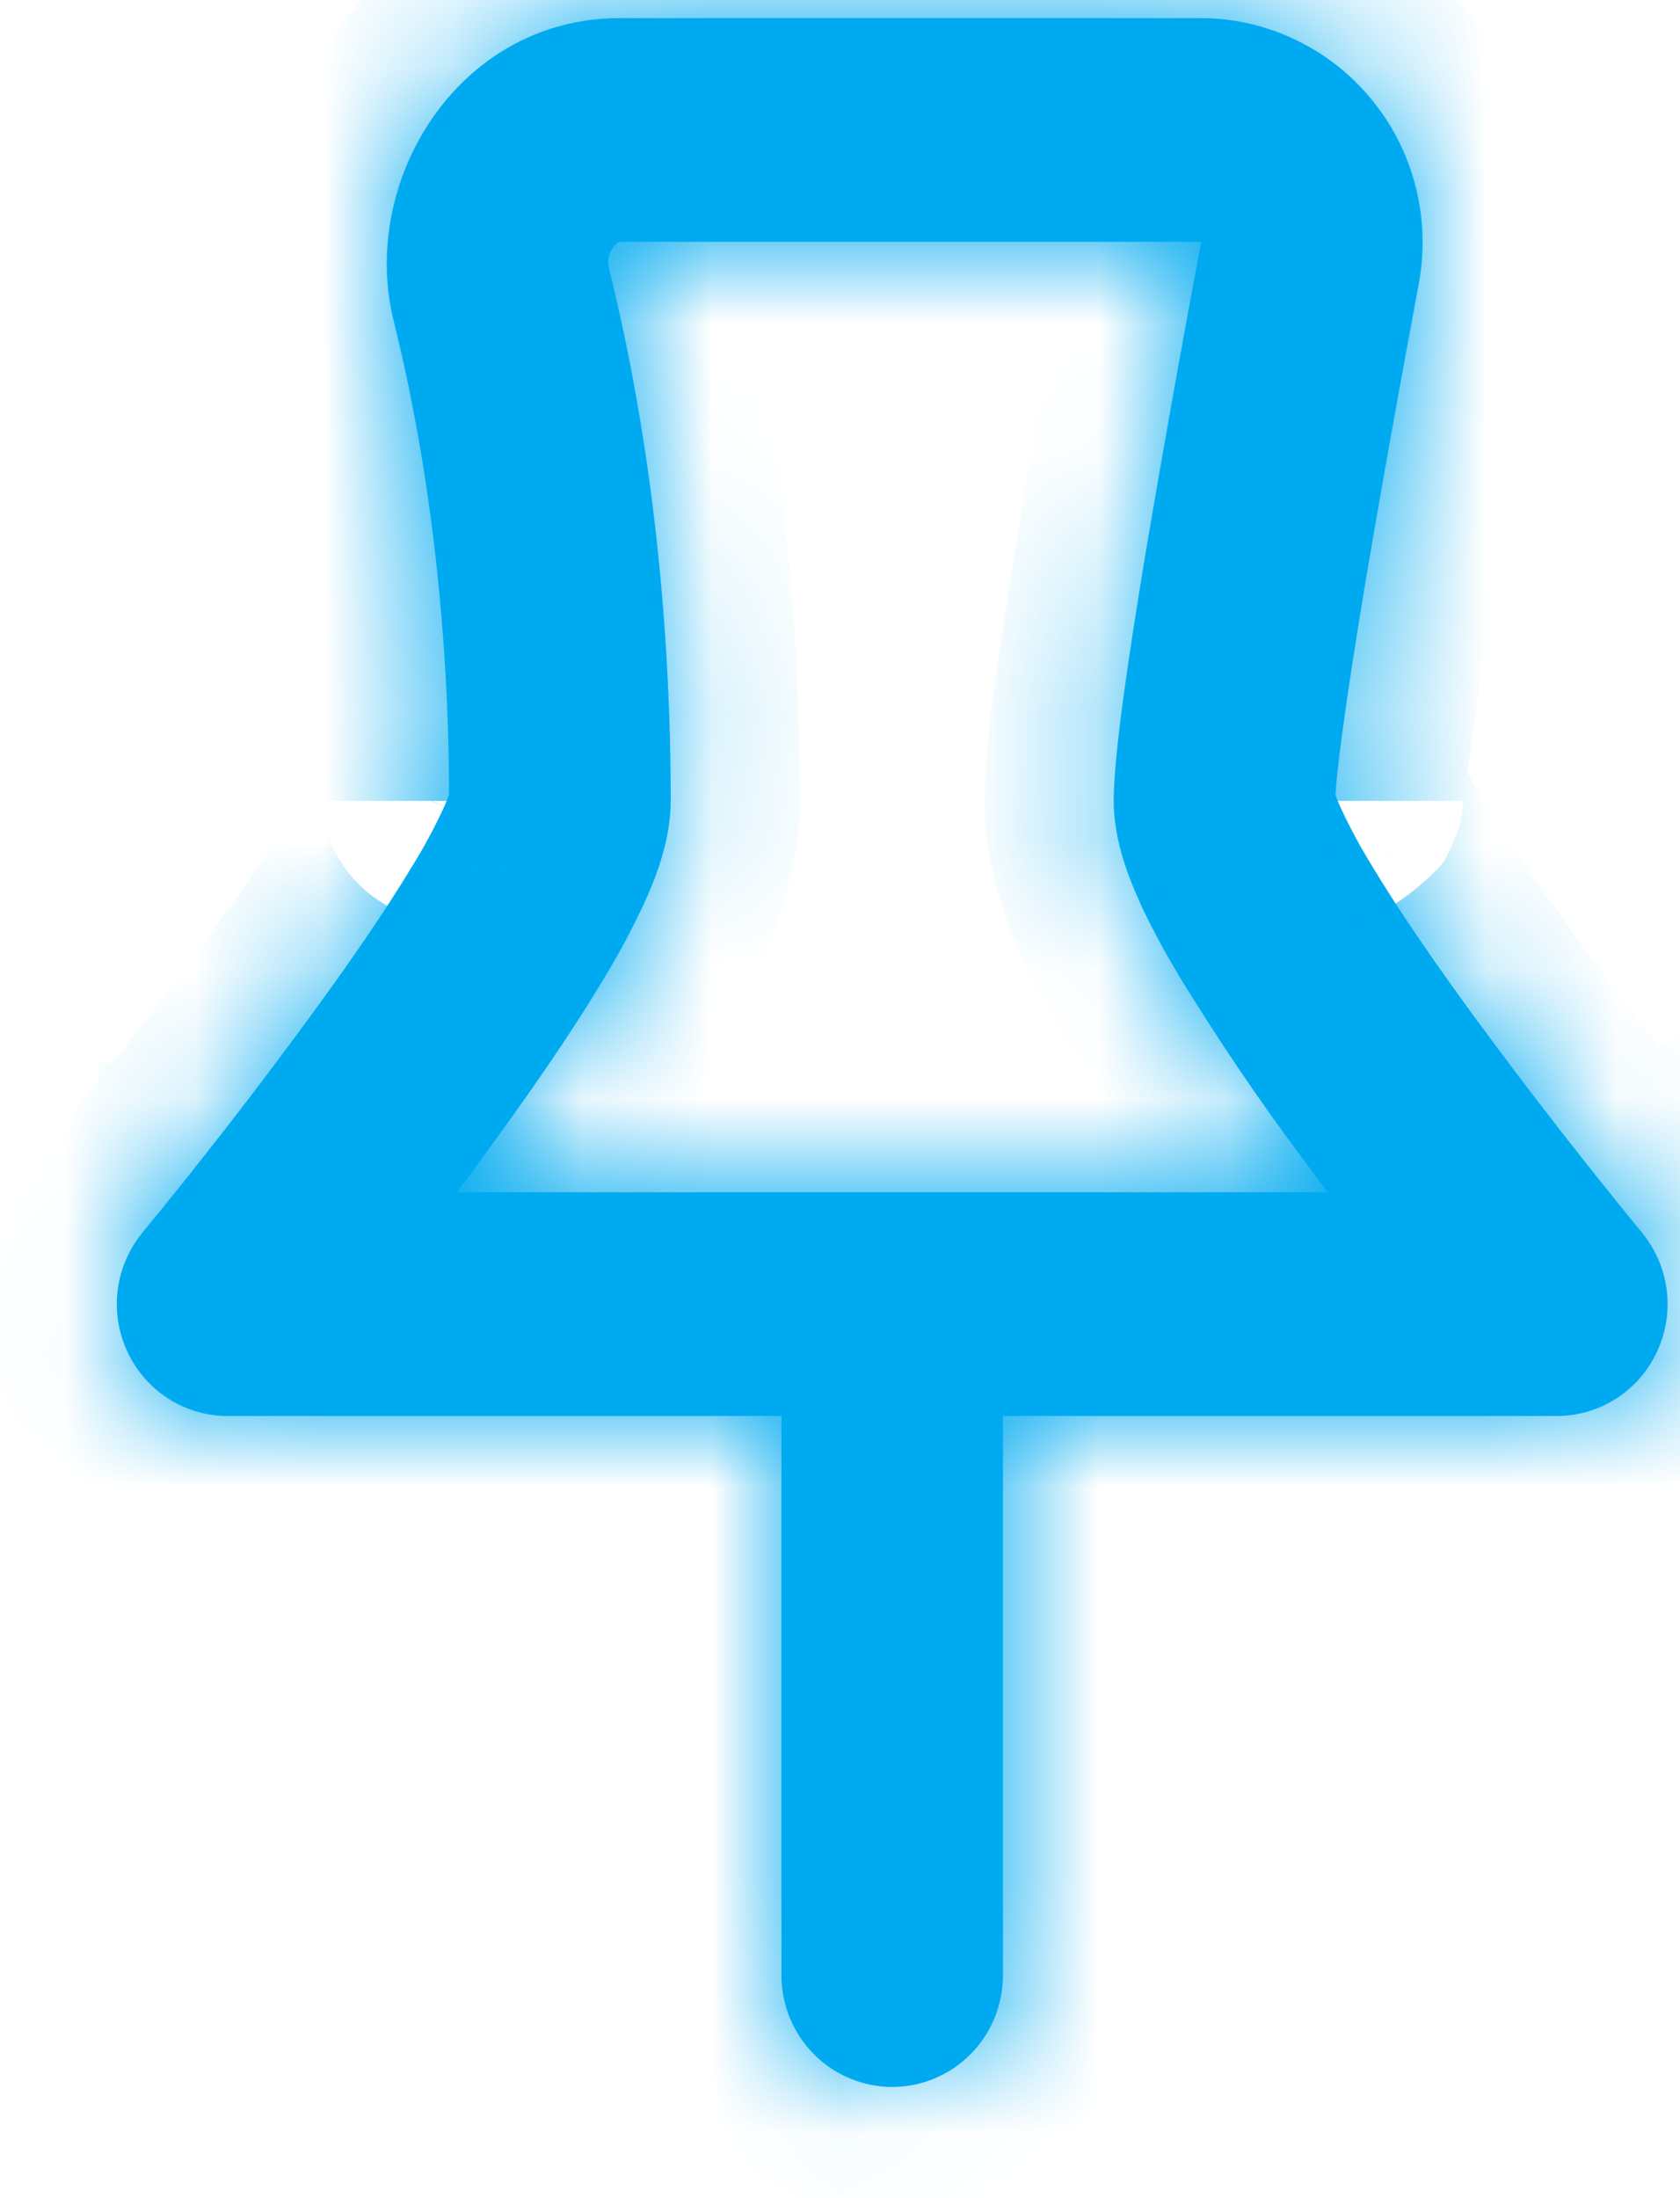 <svg width="13" height="17" viewBox="0 0 13 17" fill="none" xmlns="http://www.w3.org/2000/svg">
<mask id="path-1-inside-1_29_76" fill="white">
<path d="M1.761 10.086L1.103 9.532C0.999 9.658 0.932 9.812 0.911 9.975C0.89 10.138 0.916 10.303 0.985 10.452C1.054 10.601 1.163 10.727 1.301 10.816C1.438 10.904 1.598 10.951 1.761 10.951V10.086ZM12.047 10.086V10.951C12.21 10.951 12.37 10.904 12.507 10.816C12.645 10.727 12.754 10.601 12.823 10.452C12.892 10.303 12.918 10.138 12.897 9.975C12.876 9.812 12.809 9.658 12.705 9.532L12.047 10.086ZM6.047 15.275C6.047 15.505 6.137 15.725 6.298 15.887C6.459 16.049 6.677 16.14 6.904 16.14C7.131 16.14 7.349 16.049 7.51 15.887C7.671 15.725 7.761 15.505 7.761 15.275H6.047ZM3.047 2.484C3.254 3.316 3.475 4.582 3.475 6.194H5.19C5.19 4.421 4.946 3.013 4.709 2.06L3.047 2.484ZM3.475 6.194C3.475 6.102 3.5 6.097 3.438 6.237C3.367 6.392 3.287 6.542 3.197 6.687C2.976 7.055 2.674 7.491 2.357 7.92C1.962 8.457 1.552 8.984 1.13 9.499L1.109 9.524L1.104 9.53L1.103 9.532C1.542 9.901 1.98 10.271 2.418 10.64L2.421 10.638L2.427 10.631L2.45 10.603C2.579 10.447 2.706 10.289 2.831 10.13C3.077 9.821 3.406 9.4 3.735 8.951C4.062 8.505 4.403 8.018 4.664 7.583C4.791 7.375 4.906 7.16 5.006 6.938C5.085 6.758 5.19 6.484 5.19 6.194H3.475ZM12.047 10.086L12.705 9.532L12.704 9.53L12.699 9.524L12.678 9.499C12.256 8.983 11.846 8.457 11.45 7.92C11.134 7.491 10.832 7.056 10.611 6.687C10.522 6.542 10.441 6.392 10.37 6.237C10.307 6.097 10.333 6.102 10.333 6.194H8.618C8.618 6.484 8.723 6.758 8.802 6.938C8.893 7.146 9.014 7.366 9.145 7.583C9.434 8.053 9.743 8.51 10.073 8.951C10.487 9.513 10.916 10.064 11.359 10.603L11.381 10.631L11.387 10.638L11.389 10.64L12.047 10.086ZM4.795 1.87H9.29V0.14H4.796L4.795 1.87ZM10.333 6.194C10.333 6.013 10.418 5.397 10.556 4.562C10.689 3.768 10.852 2.871 10.978 2.198L9.294 1.877C9.143 2.675 9.001 3.474 8.865 4.275C8.738 5.045 8.618 5.832 8.618 6.194H10.333ZM1.761 10.951H6.904V9.221H1.761V10.951ZM6.904 10.951H12.047V9.221H6.904V10.951ZM6.047 10.086V15.275H7.761V10.086H6.047ZM9.29 1.87H9.292L9.295 1.874L9.294 1.877L10.978 2.198C11.025 1.947 11.017 1.689 10.954 1.442C10.891 1.195 10.775 0.965 10.613 0.769C10.452 0.572 10.25 0.414 10.021 0.306C9.793 0.197 9.543 0.14 9.29 0.14V1.87ZM4.709 2.06C4.704 2.035 4.705 2.009 4.711 1.984C4.717 1.959 4.728 1.935 4.743 1.915C4.754 1.898 4.769 1.884 4.786 1.873C4.793 1.87 4.795 1.87 4.795 1.87L4.796 0.14C3.543 0.14 2.777 1.404 3.047 2.484L4.709 2.06Z"/>
</mask>
<path d="M1.761 10.086L1.103 9.532C0.999 9.658 0.932 9.812 0.911 9.975C0.89 10.138 0.916 10.303 0.985 10.452C1.054 10.601 1.163 10.727 1.301 10.816C1.438 10.904 1.598 10.951 1.761 10.951V10.086ZM12.047 10.086V10.951C12.21 10.951 12.37 10.904 12.507 10.816C12.645 10.727 12.754 10.601 12.823 10.452C12.892 10.303 12.918 10.138 12.897 9.975C12.876 9.812 12.809 9.658 12.705 9.532L12.047 10.086ZM6.047 15.275C6.047 15.505 6.137 15.725 6.298 15.887C6.459 16.049 6.677 16.14 6.904 16.14C7.131 16.14 7.349 16.049 7.51 15.887C7.671 15.725 7.761 15.505 7.761 15.275H6.047ZM3.047 2.484C3.254 3.316 3.475 4.582 3.475 6.194H5.19C5.19 4.421 4.946 3.013 4.709 2.06L3.047 2.484ZM3.475 6.194C3.475 6.102 3.5 6.097 3.438 6.237C3.367 6.392 3.287 6.542 3.197 6.687C2.976 7.055 2.674 7.491 2.357 7.92C1.962 8.457 1.552 8.984 1.13 9.499L1.109 9.524L1.104 9.53L1.103 9.532C1.542 9.901 1.98 10.271 2.418 10.64L2.421 10.638L2.427 10.631L2.45 10.603C2.579 10.447 2.706 10.289 2.831 10.13C3.077 9.821 3.406 9.4 3.735 8.951C4.062 8.505 4.403 8.018 4.664 7.583C4.791 7.375 4.906 7.16 5.006 6.938C5.085 6.758 5.19 6.484 5.19 6.194H3.475ZM12.047 10.086L12.705 9.532L12.704 9.53L12.699 9.524L12.678 9.499C12.256 8.983 11.846 8.457 11.45 7.92C11.134 7.491 10.832 7.056 10.611 6.687C10.522 6.542 10.441 6.392 10.37 6.237C10.307 6.097 10.333 6.102 10.333 6.194H8.618C8.618 6.484 8.723 6.758 8.802 6.938C8.893 7.146 9.014 7.366 9.145 7.583C9.434 8.053 9.743 8.51 10.073 8.951C10.487 9.513 10.916 10.064 11.359 10.603L11.381 10.631L11.387 10.638L11.389 10.64L12.047 10.086ZM4.795 1.87H9.29V0.14H4.796L4.795 1.87ZM10.333 6.194C10.333 6.013 10.418 5.397 10.556 4.562C10.689 3.768 10.852 2.871 10.978 2.198L9.294 1.877C9.143 2.675 9.001 3.474 8.865 4.275C8.738 5.045 8.618 5.832 8.618 6.194H10.333ZM1.761 10.951H6.904V9.221H1.761V10.951ZM6.904 10.951H12.047V9.221H6.904V10.951ZM6.047 10.086V15.275H7.761V10.086H6.047ZM9.29 1.87H9.292L9.295 1.874L9.294 1.877L10.978 2.198C11.025 1.947 11.017 1.689 10.954 1.442C10.891 1.195 10.775 0.965 10.613 0.769C10.452 0.572 10.25 0.414 10.021 0.306C9.793 0.197 9.543 0.14 9.29 0.14V1.87ZM4.709 2.06C4.704 2.035 4.705 2.009 4.711 1.984C4.717 1.959 4.728 1.935 4.743 1.915C4.754 1.898 4.769 1.884 4.786 1.873C4.793 1.87 4.795 1.87 4.795 1.87L4.796 0.14C3.543 0.14 2.777 1.404 3.047 2.484L4.709 2.06Z" fill="#00AAF0"/>
<path d="M12.382 9.149L11.725 9.704L12.37 10.468L13.027 9.914L12.382 9.149ZM7.761 14.775H6.047V15.775H7.761V14.775ZM3.475 6.694H5.19V5.694H3.475V6.694ZM4.585 1.576L2.923 1.999L3.17 2.968L4.832 2.545L4.585 1.576ZM10.333 5.694H8.618V6.694H10.333V5.694ZM9.79 1.87V0.14H8.79V1.87H9.79ZM4.296 0.14L4.295 1.87L5.295 1.87L5.296 0.14L4.296 0.14ZM11.072 1.706L9.387 1.386L9.2 2.368L10.885 2.689L11.072 1.706ZM7.404 10.951V9.221H6.404V10.951H7.404ZM1.761 10.086H2.761V9.621L2.405 9.322L1.761 10.086ZM1.761 10.951L1.76 11.951H1.761V10.951ZM12.047 10.086H13.047V7.939L11.404 9.321L12.047 10.086ZM12.047 10.951V11.951H12.048L12.047 10.951ZM12.705 9.532L11.809 9.975L11.86 10.08L11.934 10.169L12.705 9.532ZM3.047 2.484L2.076 2.726L2.076 2.726L3.047 2.484ZM4.709 2.06L3.724 2.235L3.73 2.269L3.738 2.302L4.709 2.06ZM3.438 6.237L4.347 6.655L4.35 6.648L4.353 6.641L3.438 6.237ZM3.197 6.687L2.346 6.163L2.341 6.172L3.197 6.687ZM2.357 7.92L1.552 7.327L1.552 7.327L2.357 7.92ZM1.13 9.499L1.903 10.133L1.903 10.133L1.13 9.499ZM1.109 9.524L1.871 10.171L1.877 10.165L1.882 10.158L1.109 9.524ZM1.104 9.53L0.342 8.882L0.263 8.976L0.208 9.086L1.104 9.53ZM2.418 10.64L1.773 11.405L2.479 12L3.129 11.344L2.418 10.64ZM2.421 10.638L3.131 11.342L3.154 11.318L3.176 11.293L2.421 10.638ZM2.427 10.631L3.182 11.286L3.188 11.279L3.194 11.272L2.427 10.631ZM2.45 10.603L3.217 11.245L3.221 11.239L2.45 10.603ZM2.831 10.13L2.048 9.508L2.046 9.511L2.831 10.13ZM3.735 8.951L2.929 8.36L2.928 8.36L3.735 8.951ZM4.664 7.583L3.811 7.061L3.807 7.068L4.664 7.583ZM5.006 6.938L5.917 7.351L5.922 7.339L5.006 6.938ZM12.704 9.53L13.6 9.086L13.546 8.976L13.466 8.882L12.704 9.53ZM12.699 9.524L11.925 10.158L11.931 10.165L11.937 10.171L12.699 9.524ZM12.678 9.499L11.904 10.132L11.905 10.133L12.678 9.499ZM11.45 7.92L10.644 8.513L10.646 8.515L11.45 7.92ZM10.611 6.687L11.468 6.172L11.463 6.164L10.611 6.687ZM10.37 6.237L9.46 6.65L9.462 6.654L10.37 6.237ZM8.802 6.938L9.718 6.537L9.718 6.536L8.802 6.938ZM9.145 7.583L8.289 8.1L8.293 8.107L9.145 7.583ZM10.073 8.951L10.878 8.358L10.875 8.353L10.073 8.951ZM11.359 10.603L12.138 9.976L12.132 9.969L11.359 10.603ZM11.381 10.631L10.602 11.258L10.614 11.272L10.626 11.286L11.381 10.631ZM11.387 10.638L10.632 11.293L10.653 11.318L10.677 11.342L11.387 10.638ZM11.389 10.64L10.679 11.344L11.327 11.998L12.032 11.405L11.389 10.64ZM4.795 1.87V0.87H4.795L4.795 1.87ZM9.29 0.14L9.291 -0.86H9.29V0.14ZM10.556 4.562L9.569 4.397L9.569 4.399L10.556 4.562ZM10.978 2.198L9.995 2.013L9.995 2.014L10.978 2.198ZM9.294 1.877L8.344 1.563L8.323 1.626L8.311 1.691L9.294 1.877ZM8.865 4.275L7.879 4.108L7.879 4.112L8.865 4.275ZM1.761 9.221V8.221H0.761V9.221H1.761ZM12.047 9.221H13.047V8.221H12.047V9.221ZM6.047 10.086V9.086H5.047V10.086H6.047ZM7.761 10.086H8.761V9.086H7.761V10.086ZM9.292 1.87L10.152 1.359L9.861 0.87H9.292V1.87ZM9.295 1.874L10.244 2.188L10.387 1.755L10.154 1.363L9.295 1.874ZM4.743 1.915L5.545 2.513L5.561 2.491L5.575 2.469L4.743 1.915ZM4.786 1.873L4.335 0.98L4.296 1L4.259 1.023L4.786 1.873ZM2.405 9.322L1.748 8.767L0.459 10.296L1.116 10.851L2.405 9.322ZM0.333 8.894C0.107 9.166 -0.036 9.497 -0.081 9.847L1.903 10.102C1.9 10.126 1.89 10.149 1.874 10.169L0.333 8.894ZM-0.081 9.847C-0.126 10.197 -0.071 10.552 0.077 10.873L1.892 10.032C1.902 10.054 1.906 10.079 1.903 10.102L-0.081 9.847ZM0.077 10.873C0.226 11.193 0.462 11.465 0.76 11.657L1.841 9.974C1.864 9.989 1.882 10.009 1.892 10.032L0.077 10.873ZM0.76 11.657C1.058 11.848 1.405 11.951 1.76 11.951L1.761 9.951C1.79 9.951 1.818 9.959 1.841 9.974L0.76 11.657ZM2.761 10.951V10.086H0.761V10.951H2.761ZM11.047 10.086V10.951H13.047V10.086H11.047ZM12.048 11.951C12.403 11.951 12.75 11.848 13.048 11.657L11.967 9.974C11.99 9.959 12.018 9.951 12.047 9.951L12.048 11.951ZM13.048 11.657C13.346 11.465 13.582 11.193 13.731 10.873L11.916 10.032C11.926 10.009 11.944 9.989 11.967 9.974L13.048 11.657ZM13.731 10.873C13.879 10.552 13.934 10.197 13.889 9.847L11.905 10.102C11.902 10.079 11.906 10.054 11.916 10.032L13.731 10.873ZM13.889 9.847C13.844 9.497 13.7 9.166 13.475 8.894L11.934 10.169C11.918 10.149 11.908 10.126 11.905 10.102L13.889 9.847ZM5.047 15.275C5.047 15.767 5.24 16.24 5.588 16.591L7.008 15.183C7.034 15.209 7.047 15.242 7.047 15.275H5.047ZM5.588 16.591C5.935 16.942 6.409 17.14 6.904 17.14V15.14C6.945 15.14 6.982 15.156 7.008 15.183L5.588 16.591ZM6.904 17.14C7.399 17.14 7.873 16.942 8.22 16.591L6.8 15.183C6.826 15.156 6.863 15.14 6.904 15.14V17.14ZM8.22 16.591C8.568 16.24 8.761 15.767 8.761 15.275H6.761C6.761 15.242 6.774 15.209 6.8 15.183L8.22 16.591ZM2.076 2.726C2.267 3.489 2.475 4.674 2.475 6.194H4.475C4.475 4.491 4.241 3.143 4.017 2.242L2.076 2.726ZM6.19 6.194C6.19 4.329 5.934 2.84 5.679 1.818L3.738 2.302C3.959 3.186 4.19 4.513 4.19 6.194H6.19ZM4.475 6.194C4.475 6.216 4.474 6.239 4.471 6.263C4.469 6.275 4.468 6.285 4.467 6.289C4.462 6.32 4.472 6.265 4.476 6.22C4.477 6.208 4.479 6.18 4.48 6.143C4.48 6.124 4.48 6.091 4.477 6.049C4.475 6.019 4.467 5.925 4.428 5.811C4.415 5.769 4.274 5.319 3.762 5.169C3.208 5.006 2.835 5.361 2.788 5.406C2.692 5.498 2.637 5.589 2.622 5.615C2.599 5.653 2.583 5.686 2.575 5.703C2.558 5.738 2.548 5.766 2.544 5.777C2.539 5.791 2.535 5.802 2.533 5.808C2.528 5.821 2.525 5.831 2.524 5.834C2.519 5.851 2.525 5.832 2.528 5.823C2.53 5.817 2.529 5.82 2.523 5.834L4.353 6.641C4.378 6.585 4.397 6.536 4.412 6.494C4.428 6.45 4.439 6.411 4.435 6.423C4.435 6.426 4.432 6.436 4.427 6.448C4.425 6.454 4.421 6.465 4.416 6.479C4.412 6.49 4.402 6.518 4.385 6.553C4.377 6.57 4.361 6.602 4.338 6.641C4.323 6.667 4.269 6.757 4.172 6.85C4.125 6.895 3.752 7.25 3.198 7.087C2.686 6.937 2.546 6.486 2.532 6.445C2.494 6.331 2.486 6.236 2.483 6.207C2.48 6.165 2.48 6.132 2.48 6.113C2.481 6.076 2.483 6.048 2.484 6.037C2.488 5.992 2.498 5.938 2.492 5.971C2.491 5.98 2.488 5.998 2.485 6.021C2.48 6.068 2.475 6.126 2.475 6.194H4.475ZM2.53 5.819C2.476 5.937 2.414 6.052 2.346 6.163L4.049 7.212C4.159 7.032 4.259 6.847 4.347 6.655L2.53 5.819ZM2.341 6.172C2.142 6.501 1.861 6.909 1.552 7.327L3.162 8.514C3.487 8.074 3.81 7.609 4.054 7.203L2.341 6.172ZM1.552 7.327C1.167 7.85 0.768 8.363 0.357 8.865L1.903 10.133C2.337 9.604 2.757 9.064 3.162 8.514L1.552 7.327ZM0.357 8.865L0.336 8.89L1.882 10.158L1.903 10.133L0.357 8.865ZM0.347 8.876L0.342 8.882L1.866 10.177L1.871 10.171L0.347 8.876ZM0.208 9.086L0.207 9.088L1.999 9.976L2 9.974L0.208 9.086ZM0.458 10.296C0.898 10.667 1.335 11.034 1.773 11.405L3.063 9.876C2.625 9.506 2.185 9.136 1.748 8.767L0.458 10.296ZM3.129 11.344L3.131 11.342L1.71 9.934L1.708 9.937L3.129 11.344ZM3.176 11.293L3.182 11.286L1.671 9.976L1.665 9.983L3.176 11.293ZM3.194 11.272L3.217 11.245L1.683 9.962L1.66 9.989L3.194 11.272ZM3.221 11.239C3.355 11.078 3.487 10.914 3.617 10.749L2.046 9.511C1.925 9.664 1.803 9.816 1.678 9.967L3.221 11.239ZM3.615 10.752C3.863 10.438 4.201 10.006 4.541 9.543L2.928 8.36C2.61 8.794 2.29 9.204 2.048 9.508L3.615 10.752ZM4.541 9.543C4.875 9.088 5.236 8.572 5.521 8.098L3.807 7.068C3.569 7.464 3.25 7.922 2.929 8.36L4.541 9.543ZM5.517 8.105C5.666 7.862 5.799 7.61 5.917 7.351L4.095 6.525C4.012 6.71 3.917 6.888 3.811 7.061L5.517 8.105ZM5.922 7.339C6.012 7.133 6.19 6.701 6.19 6.194H4.19C4.19 6.222 4.184 6.268 4.165 6.335C4.147 6.4 4.121 6.467 4.09 6.536L5.922 7.339ZM13.601 9.088L13.6 9.086L11.808 9.974L11.809 9.975L13.601 9.088ZM13.466 8.882L13.461 8.876L11.937 10.171L11.942 10.178L13.466 8.882ZM13.472 8.89L13.451 8.865L11.905 10.133L11.925 10.158L13.472 8.89ZM13.452 8.865C13.04 8.362 12.64 7.849 12.254 7.326L10.646 8.515C11.052 9.064 11.472 9.604 11.904 10.132L13.452 8.865ZM12.255 7.328C11.947 6.909 11.666 6.502 11.468 6.172L9.753 7.202C9.998 7.609 10.322 8.074 10.644 8.513L12.255 7.328ZM11.463 6.164C11.395 6.053 11.334 5.939 11.28 5.821L9.462 6.654C9.549 6.845 9.648 7.031 9.758 7.21L11.463 6.164ZM11.281 5.825C11.275 5.811 11.275 5.809 11.277 5.816C11.281 5.827 11.286 5.843 11.284 5.834C11.283 5.831 11.28 5.823 11.276 5.812C11.274 5.806 11.271 5.796 11.267 5.784C11.263 5.775 11.254 5.749 11.24 5.718C11.233 5.702 11.219 5.673 11.199 5.637C11.186 5.615 11.137 5.527 11.049 5.436C10.998 5.386 10.854 5.278 10.758 5.225C10.601 5.166 10.221 5.134 10.011 5.18C9.827 5.262 9.566 5.481 9.482 5.595C9.437 5.674 9.378 5.813 9.361 5.871C9.333 5.977 9.329 6.063 9.328 6.089C9.327 6.126 9.328 6.156 9.329 6.172C9.33 6.205 9.333 6.23 9.334 6.24C9.338 6.277 9.347 6.327 9.342 6.297C9.341 6.292 9.339 6.281 9.338 6.268C9.334 6.242 9.333 6.218 9.333 6.194H11.333C11.333 6.124 11.328 6.065 11.322 6.017C11.319 5.992 11.316 5.973 11.314 5.963C11.309 5.931 11.317 5.98 11.321 6.017C11.322 6.026 11.325 6.051 11.327 6.084C11.327 6.1 11.328 6.13 11.327 6.167C11.326 6.193 11.322 6.279 11.294 6.385C11.277 6.442 11.219 6.582 11.174 6.661C11.09 6.775 10.828 6.994 10.645 7.076C10.434 7.122 10.054 7.09 9.898 7.031C9.801 6.978 9.657 6.87 9.606 6.82C9.518 6.729 9.469 6.641 9.456 6.619C9.436 6.583 9.423 6.554 9.416 6.538C9.401 6.507 9.392 6.481 9.389 6.472C9.384 6.46 9.381 6.45 9.379 6.445C9.376 6.434 9.373 6.426 9.372 6.423C9.371 6.419 9.381 6.455 9.398 6.501C9.414 6.544 9.434 6.593 9.46 6.65L11.281 5.825ZM7.618 6.194C7.618 6.701 7.796 7.133 7.886 7.339L9.718 6.536C9.687 6.467 9.661 6.4 9.643 6.335C9.624 6.268 9.618 6.222 9.618 6.194H7.618ZM7.886 7.339C8.001 7.602 8.146 7.863 8.289 8.1L10.001 7.066C9.882 6.869 9.785 6.689 9.718 6.537L7.886 7.339ZM8.293 8.107C8.598 8.602 8.924 9.084 9.272 9.549L10.875 8.353C10.563 7.936 10.27 7.504 9.996 7.059L8.293 8.107ZM9.268 9.545C9.693 10.121 10.132 10.685 10.586 11.238L12.132 9.969C11.7 9.443 11.282 8.906 10.878 8.358L9.268 9.545ZM10.58 11.23L10.602 11.258L12.16 10.004L12.138 9.976L10.58 11.23ZM10.626 11.286L10.632 11.293L12.143 9.983L12.137 9.976L10.626 11.286ZM10.677 11.342L10.679 11.344L12.099 9.936L12.097 9.934L10.677 11.342ZM12.032 11.405L12.691 10.851L11.404 9.321L10.745 9.874L12.032 11.405ZM4.795 2.87H9.29V0.87H4.795V2.87ZM9.29 -0.86H4.796V1.14H9.29V-0.86ZM11.333 6.194C11.333 6.205 11.333 6.177 11.343 6.084C11.351 6.002 11.365 5.893 11.383 5.759C11.42 5.49 11.474 5.137 11.542 4.725L9.569 4.399C9.499 4.822 9.442 5.194 9.402 5.487C9.366 5.752 9.333 6.022 9.333 6.194H11.333ZM11.542 4.727C11.673 3.942 11.836 3.053 11.961 2.381L9.995 2.014C9.869 2.69 9.704 3.594 9.569 4.397L11.542 4.727ZM8.311 1.691C8.16 2.496 8.016 3.301 7.879 4.108L9.851 4.442C9.986 3.647 10.127 2.854 10.277 2.062L8.311 1.691ZM7.879 4.112C7.758 4.843 7.618 5.729 7.618 6.194H9.618C9.618 5.934 9.719 5.246 9.852 4.438L7.879 4.112ZM1.761 11.951H6.904V9.951H1.761V11.951ZM6.904 8.221H1.761V10.221H6.904V8.221ZM0.761 9.221V10.951H2.761V9.221H0.761ZM6.904 11.951H12.047V9.951H6.904V11.951ZM13.047 10.951V9.221H11.047V10.951H13.047ZM12.047 8.221H6.904V10.221H12.047V8.221ZM5.047 10.086V15.275H7.047V10.086H5.047ZM8.761 15.275V10.086H6.761V15.275H8.761ZM7.761 9.086H6.047V11.086H7.761V9.086ZM9.29 2.87H9.292V0.87H9.29V2.87ZM8.433 2.381L8.435 2.385L10.154 1.363L10.152 1.359L8.433 2.381ZM8.345 1.561L8.344 1.563L10.243 2.19L10.244 2.188L8.345 1.561ZM11.961 2.382C12.035 1.988 12.022 1.583 11.923 1.195L9.985 1.69C10.012 1.795 10.016 1.906 9.995 2.013L11.961 2.382ZM11.923 1.195C11.824 0.807 11.641 0.444 11.387 0.135L9.84 1.403C9.908 1.486 9.958 1.584 9.985 1.69L11.923 1.195ZM11.387 0.135C11.132 -0.175 10.813 -0.426 10.451 -0.598L9.592 1.209C9.687 1.254 9.772 1.32 9.84 1.403L11.387 0.135ZM10.451 -0.598C10.088 -0.77 9.693 -0.859 9.291 -0.86L9.289 1.14C9.394 1.14 9.497 1.164 9.592 1.209L10.451 -0.598ZM5.693 1.885C5.713 1.994 5.709 2.106 5.684 2.214L3.738 1.754C3.7 1.912 3.696 2.076 3.724 2.235L5.693 1.885ZM5.684 2.214C5.659 2.321 5.611 2.423 5.545 2.513L3.941 1.317C3.844 1.448 3.775 1.596 3.738 1.754L5.684 2.214ZM5.575 2.469C5.507 2.571 5.418 2.658 5.313 2.723L4.259 1.023C4.12 1.11 4.001 1.225 3.911 1.361L5.575 2.469ZM5.236 2.766C5.196 2.786 5.14 2.811 5.07 2.831C5.035 2.841 4.994 2.851 4.948 2.858C4.925 2.862 4.901 2.865 4.876 2.867C4.863 2.868 4.85 2.868 4.836 2.869C4.83 2.869 4.823 2.869 4.816 2.87C4.813 2.87 4.809 2.87 4.806 2.87C4.804 2.87 4.802 2.87 4.801 2.87C4.8 2.87 4.799 2.87 4.798 2.87C4.798 2.87 4.797 2.87 4.797 2.87C4.796 2.87 4.795 2.87 4.795 1.87C4.795 0.87 4.795 0.87 4.794 0.87C4.794 0.87 4.793 0.87 4.793 0.87C4.792 0.87 4.791 0.87 4.79 0.87C4.788 0.87 4.786 0.87 4.785 0.87C4.781 0.87 4.778 0.87 4.774 0.87C4.767 0.87 4.761 0.87 4.754 0.871C4.741 0.871 4.727 0.872 4.715 0.873C4.689 0.875 4.664 0.878 4.641 0.882C4.595 0.889 4.553 0.899 4.516 0.909C4.443 0.93 4.382 0.957 4.335 0.98L5.236 2.766ZM4.796 -0.86C2.777 -0.86 1.679 1.131 2.076 2.726L4.017 2.242C3.957 2 4.01 1.709 4.171 1.479C4.321 1.264 4.534 1.14 4.796 1.14V-0.86Z" fill="#00AAF0" mask="url(#path-1-inside-1_29_76)"/>
</svg>
